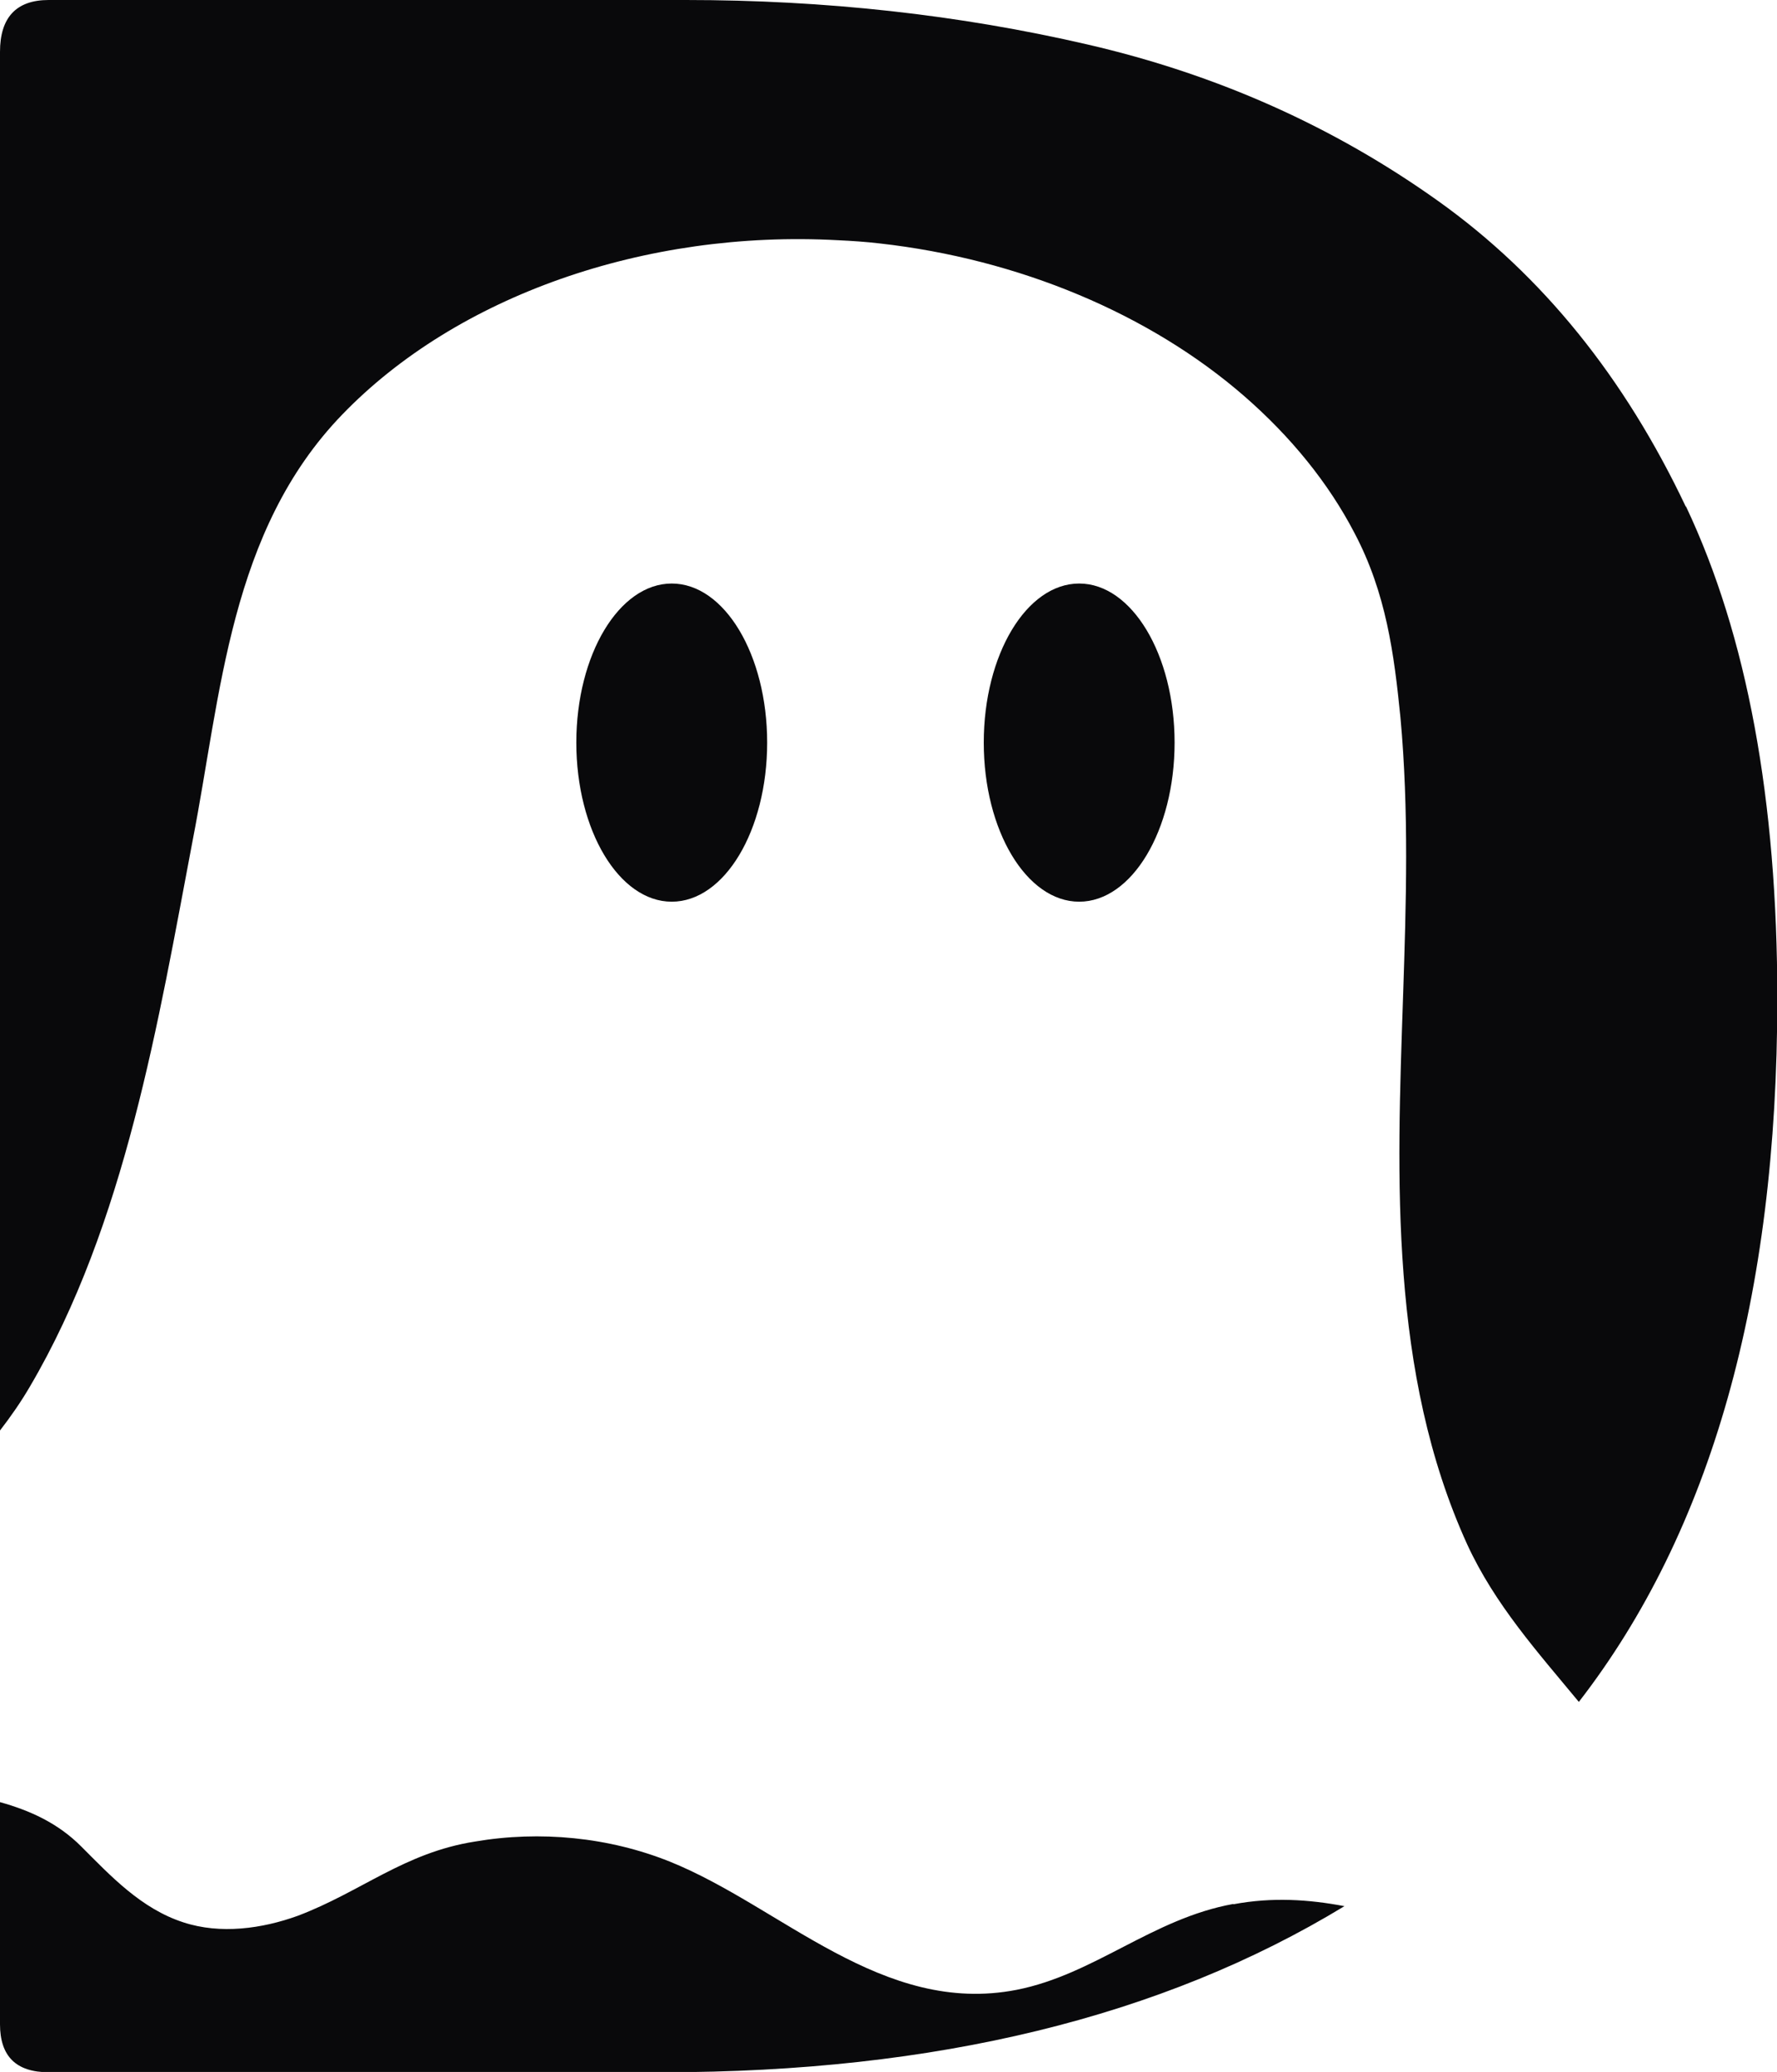 <?xml version="1.0" encoding="UTF-8"?><svg id="b" xmlns="http://www.w3.org/2000/svg" width="55.87" height="65.12" viewBox="0 0 55.87 65.12"><g id="c"><path d="M53,15.92c-1.92-4.05-4.5-7.26-7.78-9.6s-6.95-3.98-11.02-4.92c-4.06-.94-8.27-1.4-12.64-1.4H1.53C.51,0,0,.55,0,1.63v43.33c.34-.44.66-.9.94-1.38,3-5.1,4.04-11.49,5.12-17.18.89-4.56,1.16-9.71,4.7-13.37,3.6-3.73,9.52-5.81,15.58-5.48.44.02.88.05,1.31.1,4.38.49,8.49,2.21,11.47,4.8,1.46,1.27,2.65,2.73,3.47,4.31.99,1.88,1.24,3.78,1.44,5.78.54,5.84-.35,11.69.1,17.52.22,2.89.77,5.78,2,8.48.87,1.89,2.22,3.39,3.51,4.95,4.16-5.37,6.24-12.73,6.24-22.1,0-6.25-.95-11.41-2.87-15.47ZM38.78,59.84c-2.55.46-4.37,2.22-6.82,2.7-4.22.82-7.38-2.61-10.9-4.03-1.92-.77-4.08-.98-6.13-.63-2.22.35-3.56,1.57-5.56,2.33-1.13.41-2.44.59-3.6.21-1.33-.43-2.28-1.45-3.22-2.39-.74-.74-1.62-1.13-2.55-1.39v6.98c0,1.01.51,1.51,1.53,1.51h19.33c8.53,0,15.67-1.73,21.41-5.22-1.11-.21-2.26-.29-3.49-.06Z" fill="#09090b"/><ellipse cx="21.12" cy="23.34" rx="3" ry="5" fill="#09090b"/><ellipse cx="33.93" cy="23.34" rx="3" ry="5" fill="#09090b"/></g></svg>
